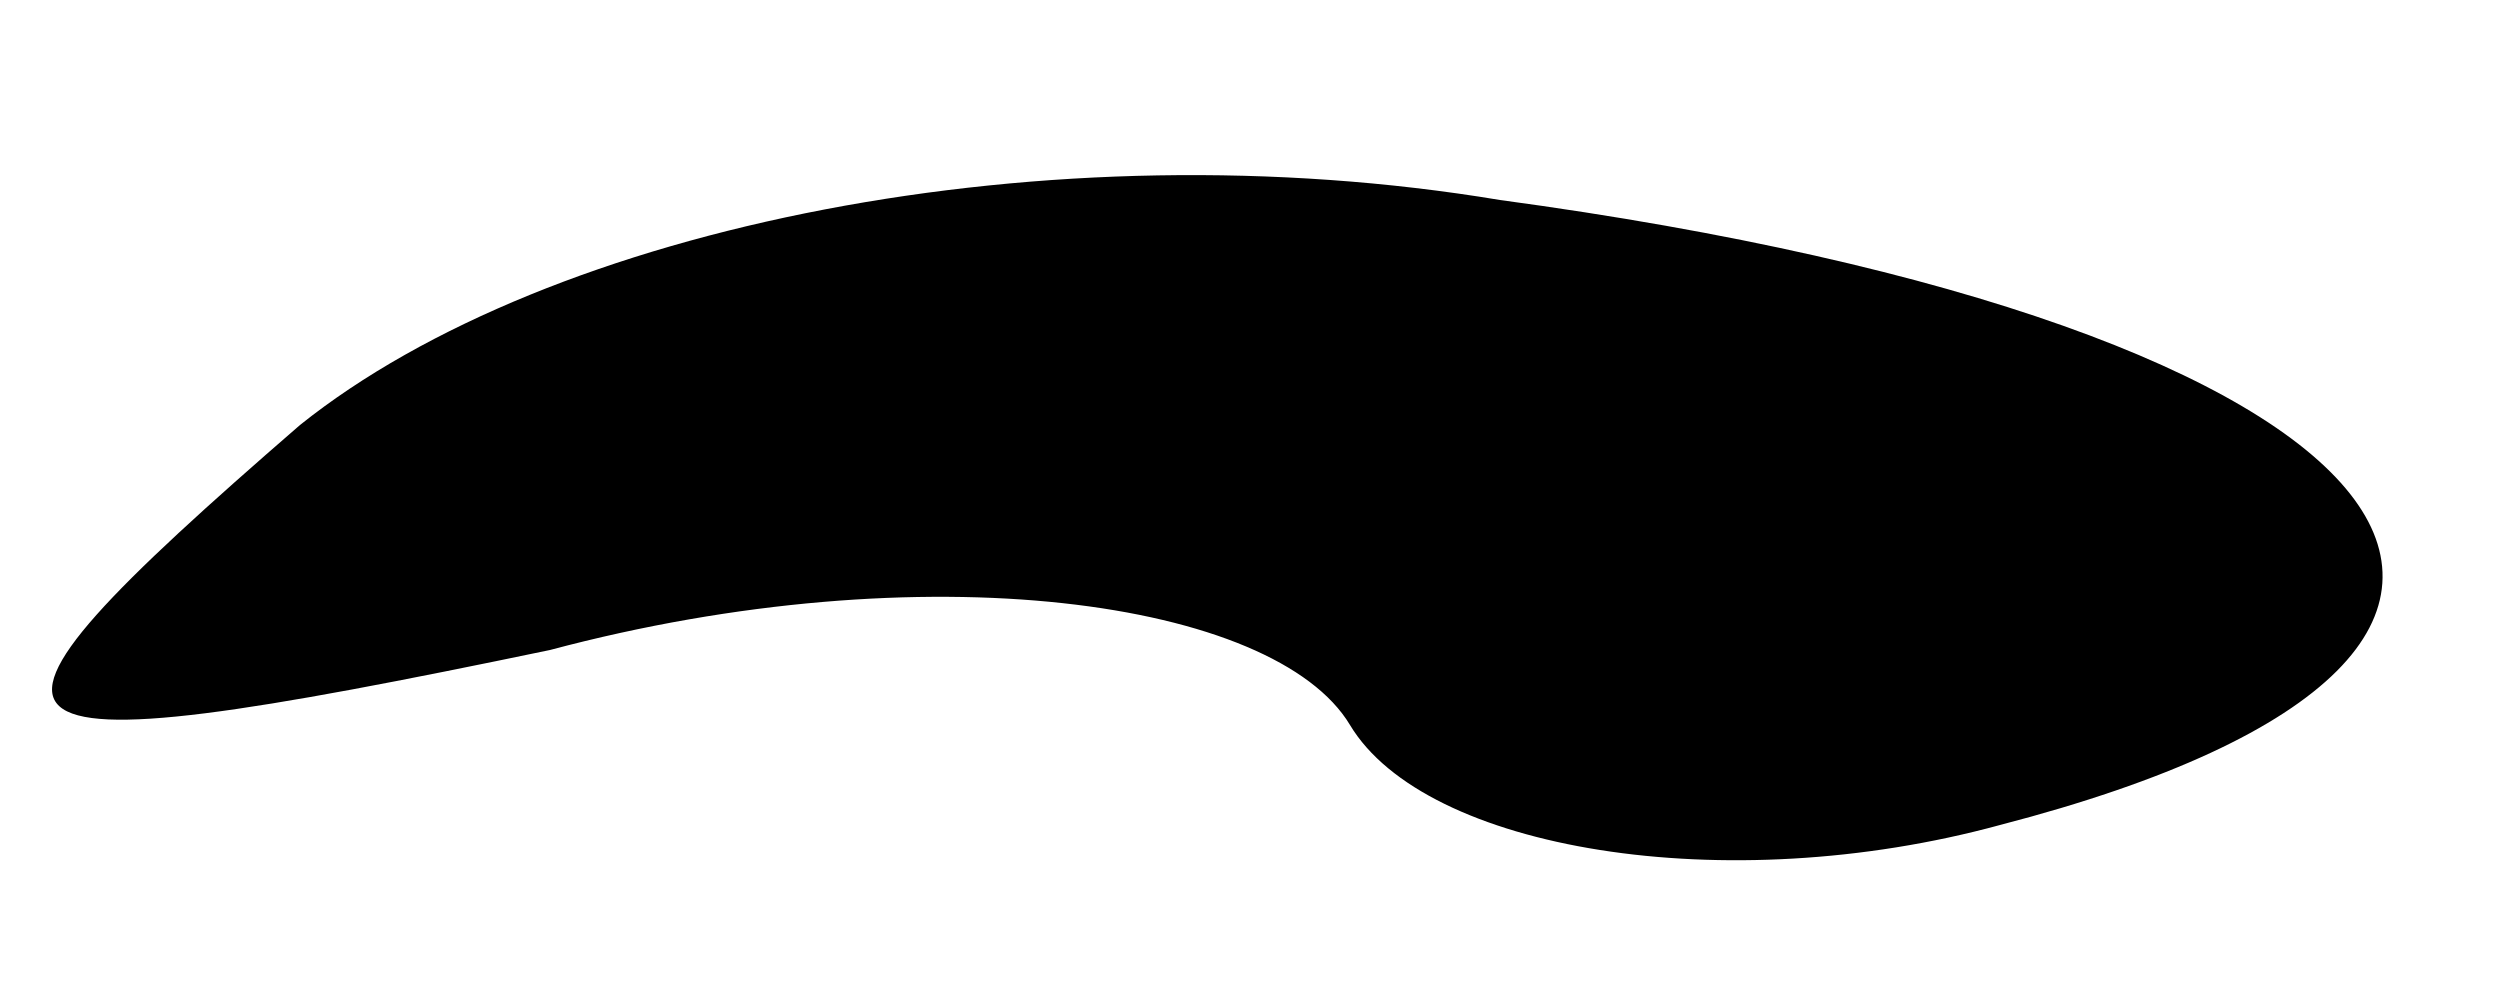<?xml version="1.0" standalone="no"?>
<!DOCTYPE svg PUBLIC "-//W3C//DTD SVG 20010904//EN"
 "http://www.w3.org/TR/2001/REC-SVG-20010904/DTD/svg10.dtd">
<svg version="1.0" xmlns="http://www.w3.org/2000/svg"
 width="10pt" height="4pt" viewBox="0 0 10 4"
 preserveAspectRatio="xMidYMid meet">
<g transform="translate(0,4) scale(0.1,-0.1)"
fill="#000000" stroke="none">
<path fill="#000000" stroke="none" d="M12 23 c-15 -13 -14 -14 10 -9 15 4 29
2 32 -3 3 -5 15 -7 26 -4 27 7 17 20 -20 25 -18 3 -38 -1 -48 -9z"/>
</g>
</svg>
